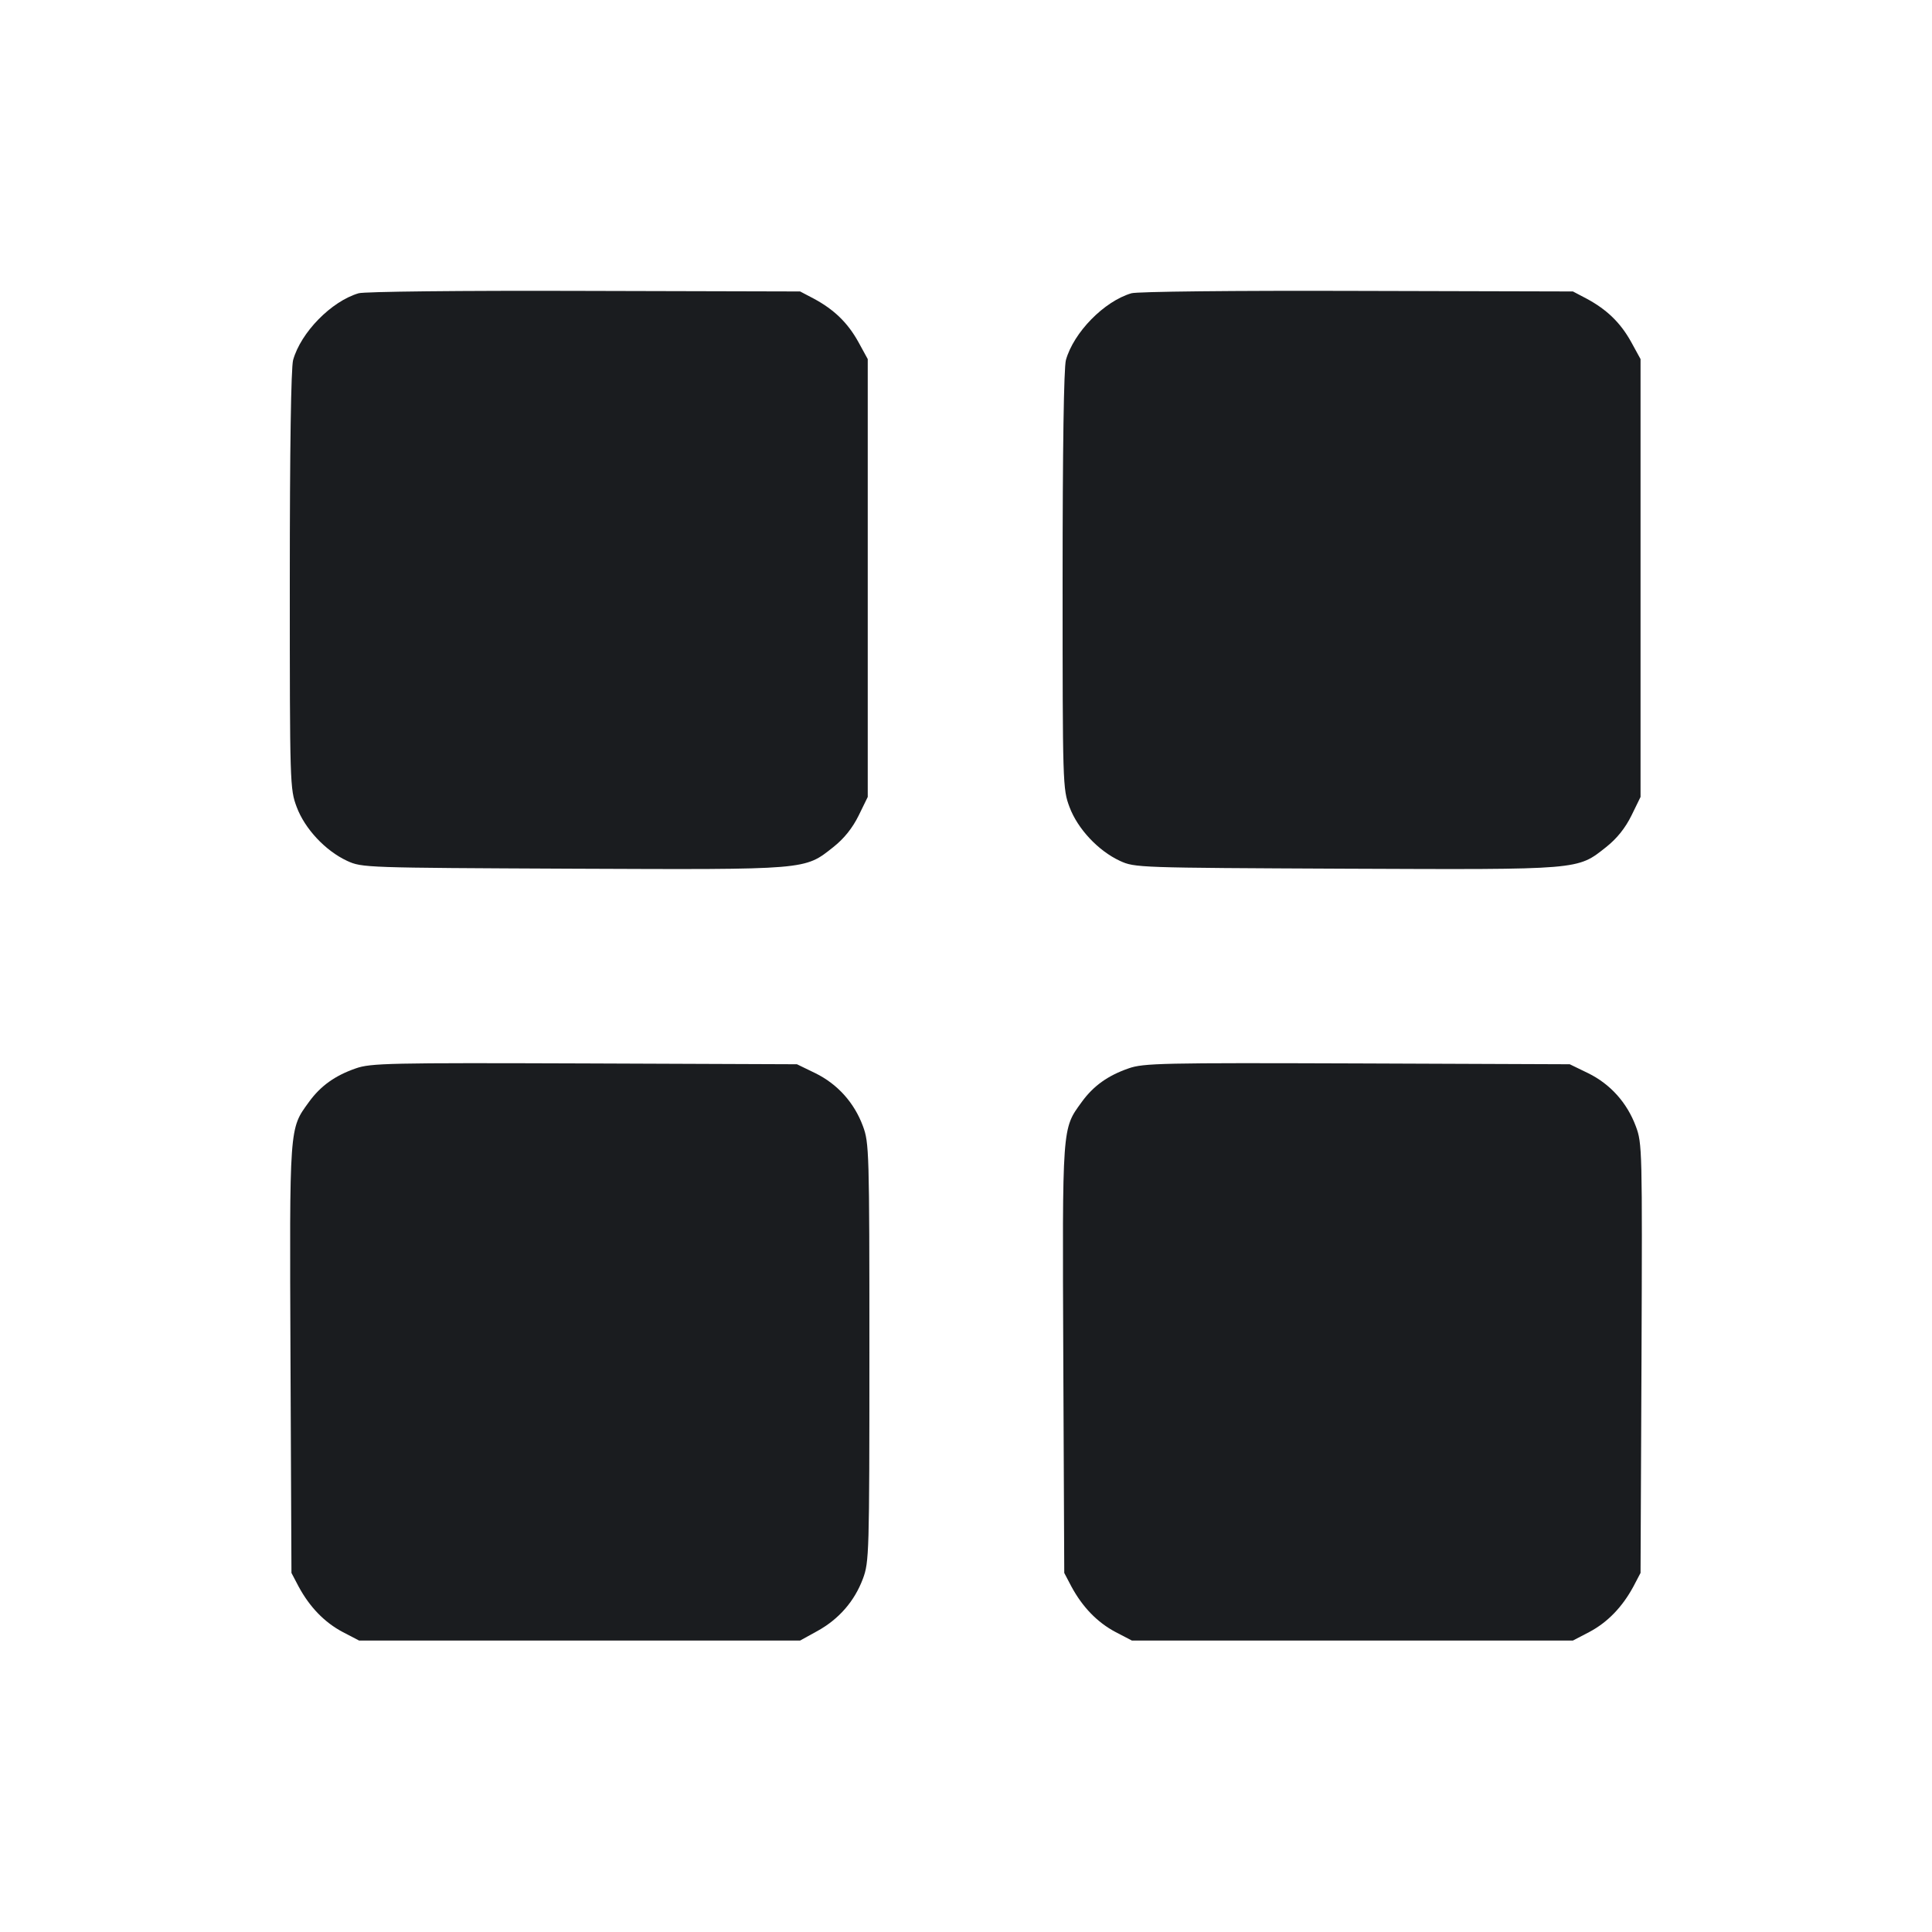 <svg width="14" height="14" viewBox="0 0 14 14" fill="none" xmlns="http://www.w3.org/2000/svg"><path d="M2.599 2.125 C 2.401 2.183,2.180 2.409,2.124 2.609 C 2.109 2.664,2.100 3.249,2.100 4.205 C 2.100 5.689,2.101 5.717,2.150 5.848 C 2.209 6.006,2.358 6.165,2.515 6.238 C 2.624 6.288,2.641 6.288,4.151 6.295 C 5.862 6.302,5.828 6.305,6.039 6.138 C 6.117 6.076,6.177 6.001,6.222 5.910 L 6.288 5.775 6.288 4.188 L 6.288 2.602 6.220 2.478 C 6.143 2.339,6.044 2.243,5.897 2.164 L 5.798 2.112 4.235 2.108 C 3.335 2.105,2.641 2.113,2.599 2.125 M8.199 2.125 C 8.001 2.183,7.780 2.409,7.724 2.609 C 7.709 2.664,7.700 3.249,7.700 4.205 C 7.700 5.689,7.701 5.717,7.750 5.848 C 7.809 6.006,7.958 6.165,8.115 6.238 C 8.224 6.288,8.241 6.288,9.751 6.295 C 11.462 6.302,11.428 6.305,11.639 6.138 C 11.717 6.076,11.777 6.001,11.822 5.910 L 11.888 5.775 11.888 4.188 L 11.888 2.602 11.820 2.478 C 11.743 2.339,11.644 2.243,11.497 2.164 L 11.398 2.112 9.835 2.108 C 8.935 2.105,8.241 2.113,8.199 2.125 M2.578 7.742 C 2.428 7.794,2.323 7.869,2.239 7.985 C 2.095 8.183,2.098 8.147,2.105 9.849 L 2.112 11.398 2.164 11.497 C 2.244 11.645,2.351 11.756,2.483 11.826 L 2.602 11.888 4.200 11.888 L 5.798 11.888 5.923 11.819 C 6.079 11.733,6.192 11.603,6.253 11.440 C 6.298 11.319,6.300 11.260,6.300 9.800 C 6.300 8.340,6.298 8.281,6.253 8.160 C 6.190 7.990,6.069 7.856,5.909 7.777 L 5.775 7.712 4.235 7.706 C 2.820 7.701,2.685 7.704,2.578 7.742 M8.178 7.742 C 8.028 7.794,7.923 7.869,7.839 7.985 C 7.695 8.183,7.698 8.147,7.705 9.849 L 7.712 11.398 7.764 11.497 C 7.844 11.645,7.951 11.756,8.083 11.826 L 8.202 11.888 9.800 11.888 L 11.398 11.888 11.517 11.826 C 11.649 11.756,11.756 11.645,11.836 11.497 L 11.888 11.398 11.895 9.843 C 11.901 8.328,11.900 8.285,11.854 8.162 C 11.790 7.990,11.669 7.856,11.509 7.777 L 11.375 7.712 9.835 7.706 C 8.420 7.701,8.285 7.704,8.178 7.742 " fill="#1A1C1F" stroke="none" fill-rule="evenodd"></path></svg>